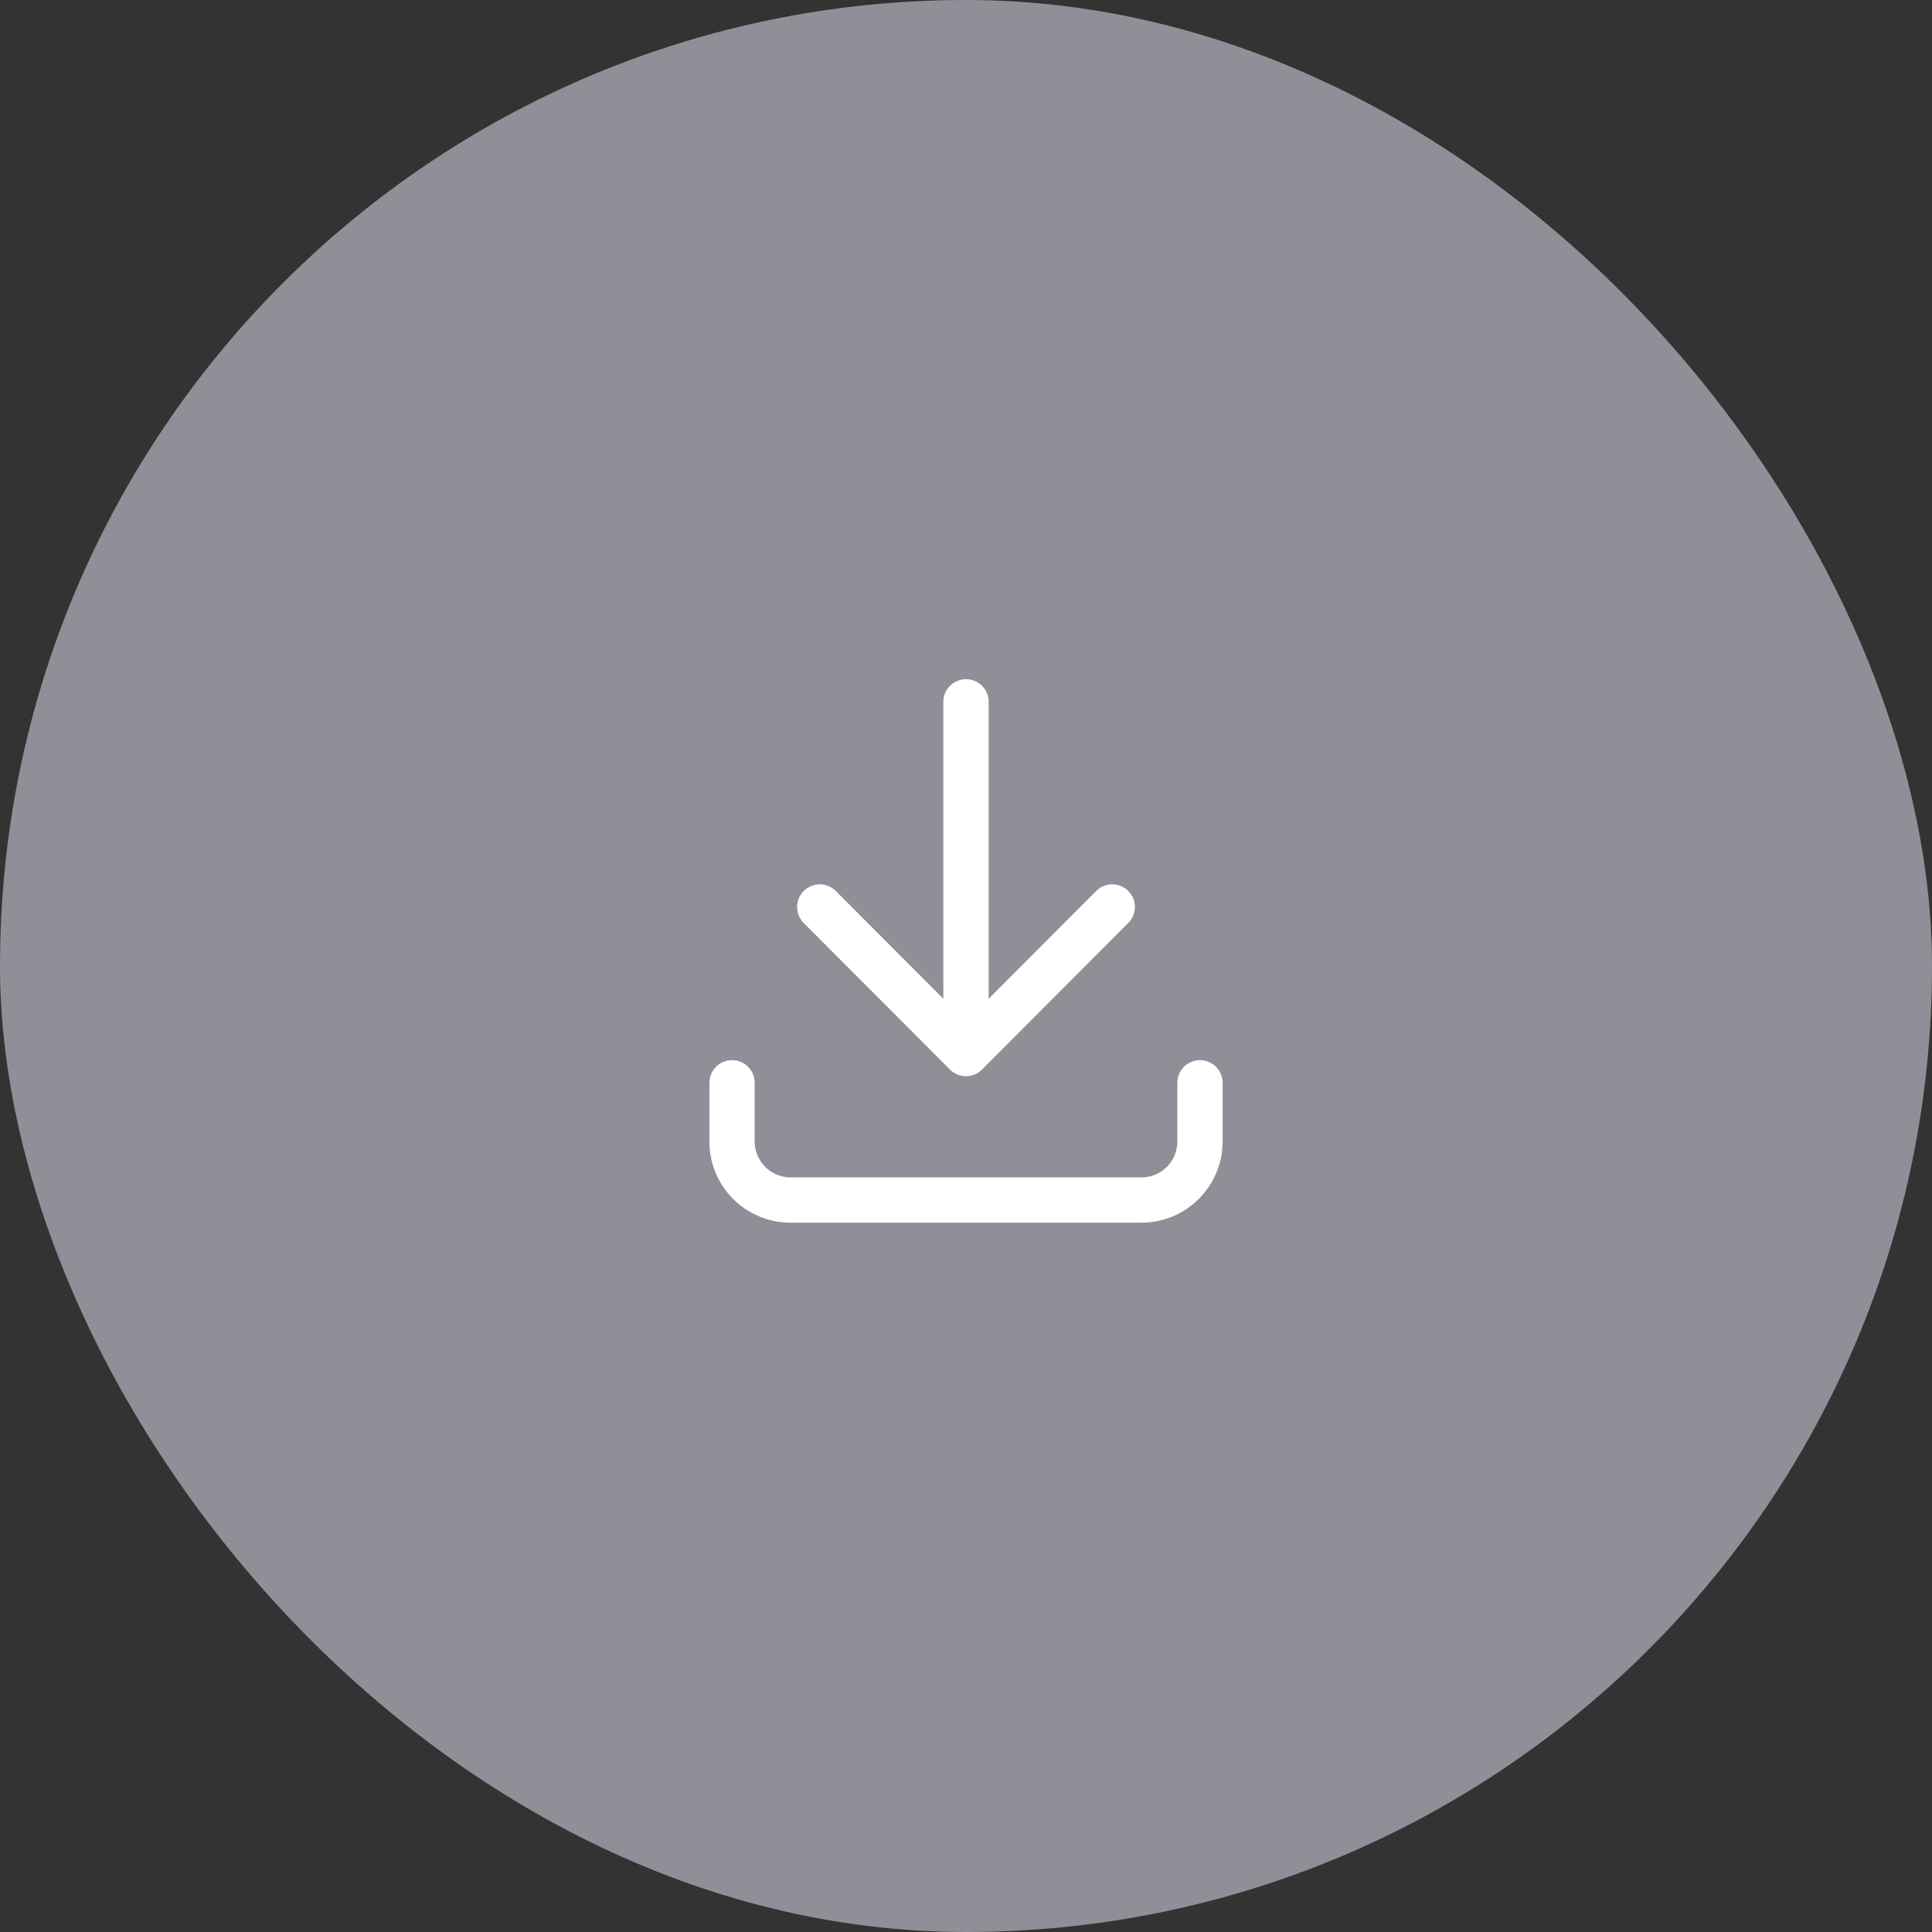 <svg width="64" height="64" fill="none" xmlns="http://www.w3.org/2000/svg"><rect width="100%" height="100%" fill="#333333" stroke="none"/><rect width="64" height="64" rx="32" fill="#8F8F98"/><path fill-rule="evenodd" clip-rule="evenodd" d="M32.75 23.25a.75.75 0 1 0-1.5 0v9.836l-3.563-3.57a.75.75 0 1 0-1.062 1.06l4.844 4.853a.745.745 0 0 0 .576.22.748.748 0 0 0 .492-.226l4.838-4.848a.75.75 0 1 0-1.062-1.06l-3.563 3.571V23.25zm-8.5 11.87a.75.75 0 0 1 .75.75v1.942a1.193 1.193 0 0 0 1.188 1.191h11.625c.314 0 .616-.125.84-.348.222-.223.348-.527.348-.843V35.87a.75.75 0 0 1 1.5 0v1.942a2.694 2.694 0 0 1-2.688 2.691H26.188a2.686 2.686 0 0 1-2.688-2.691V35.87a.75.75 0 0 1 .75-.75z" fill="#fff"/></svg>